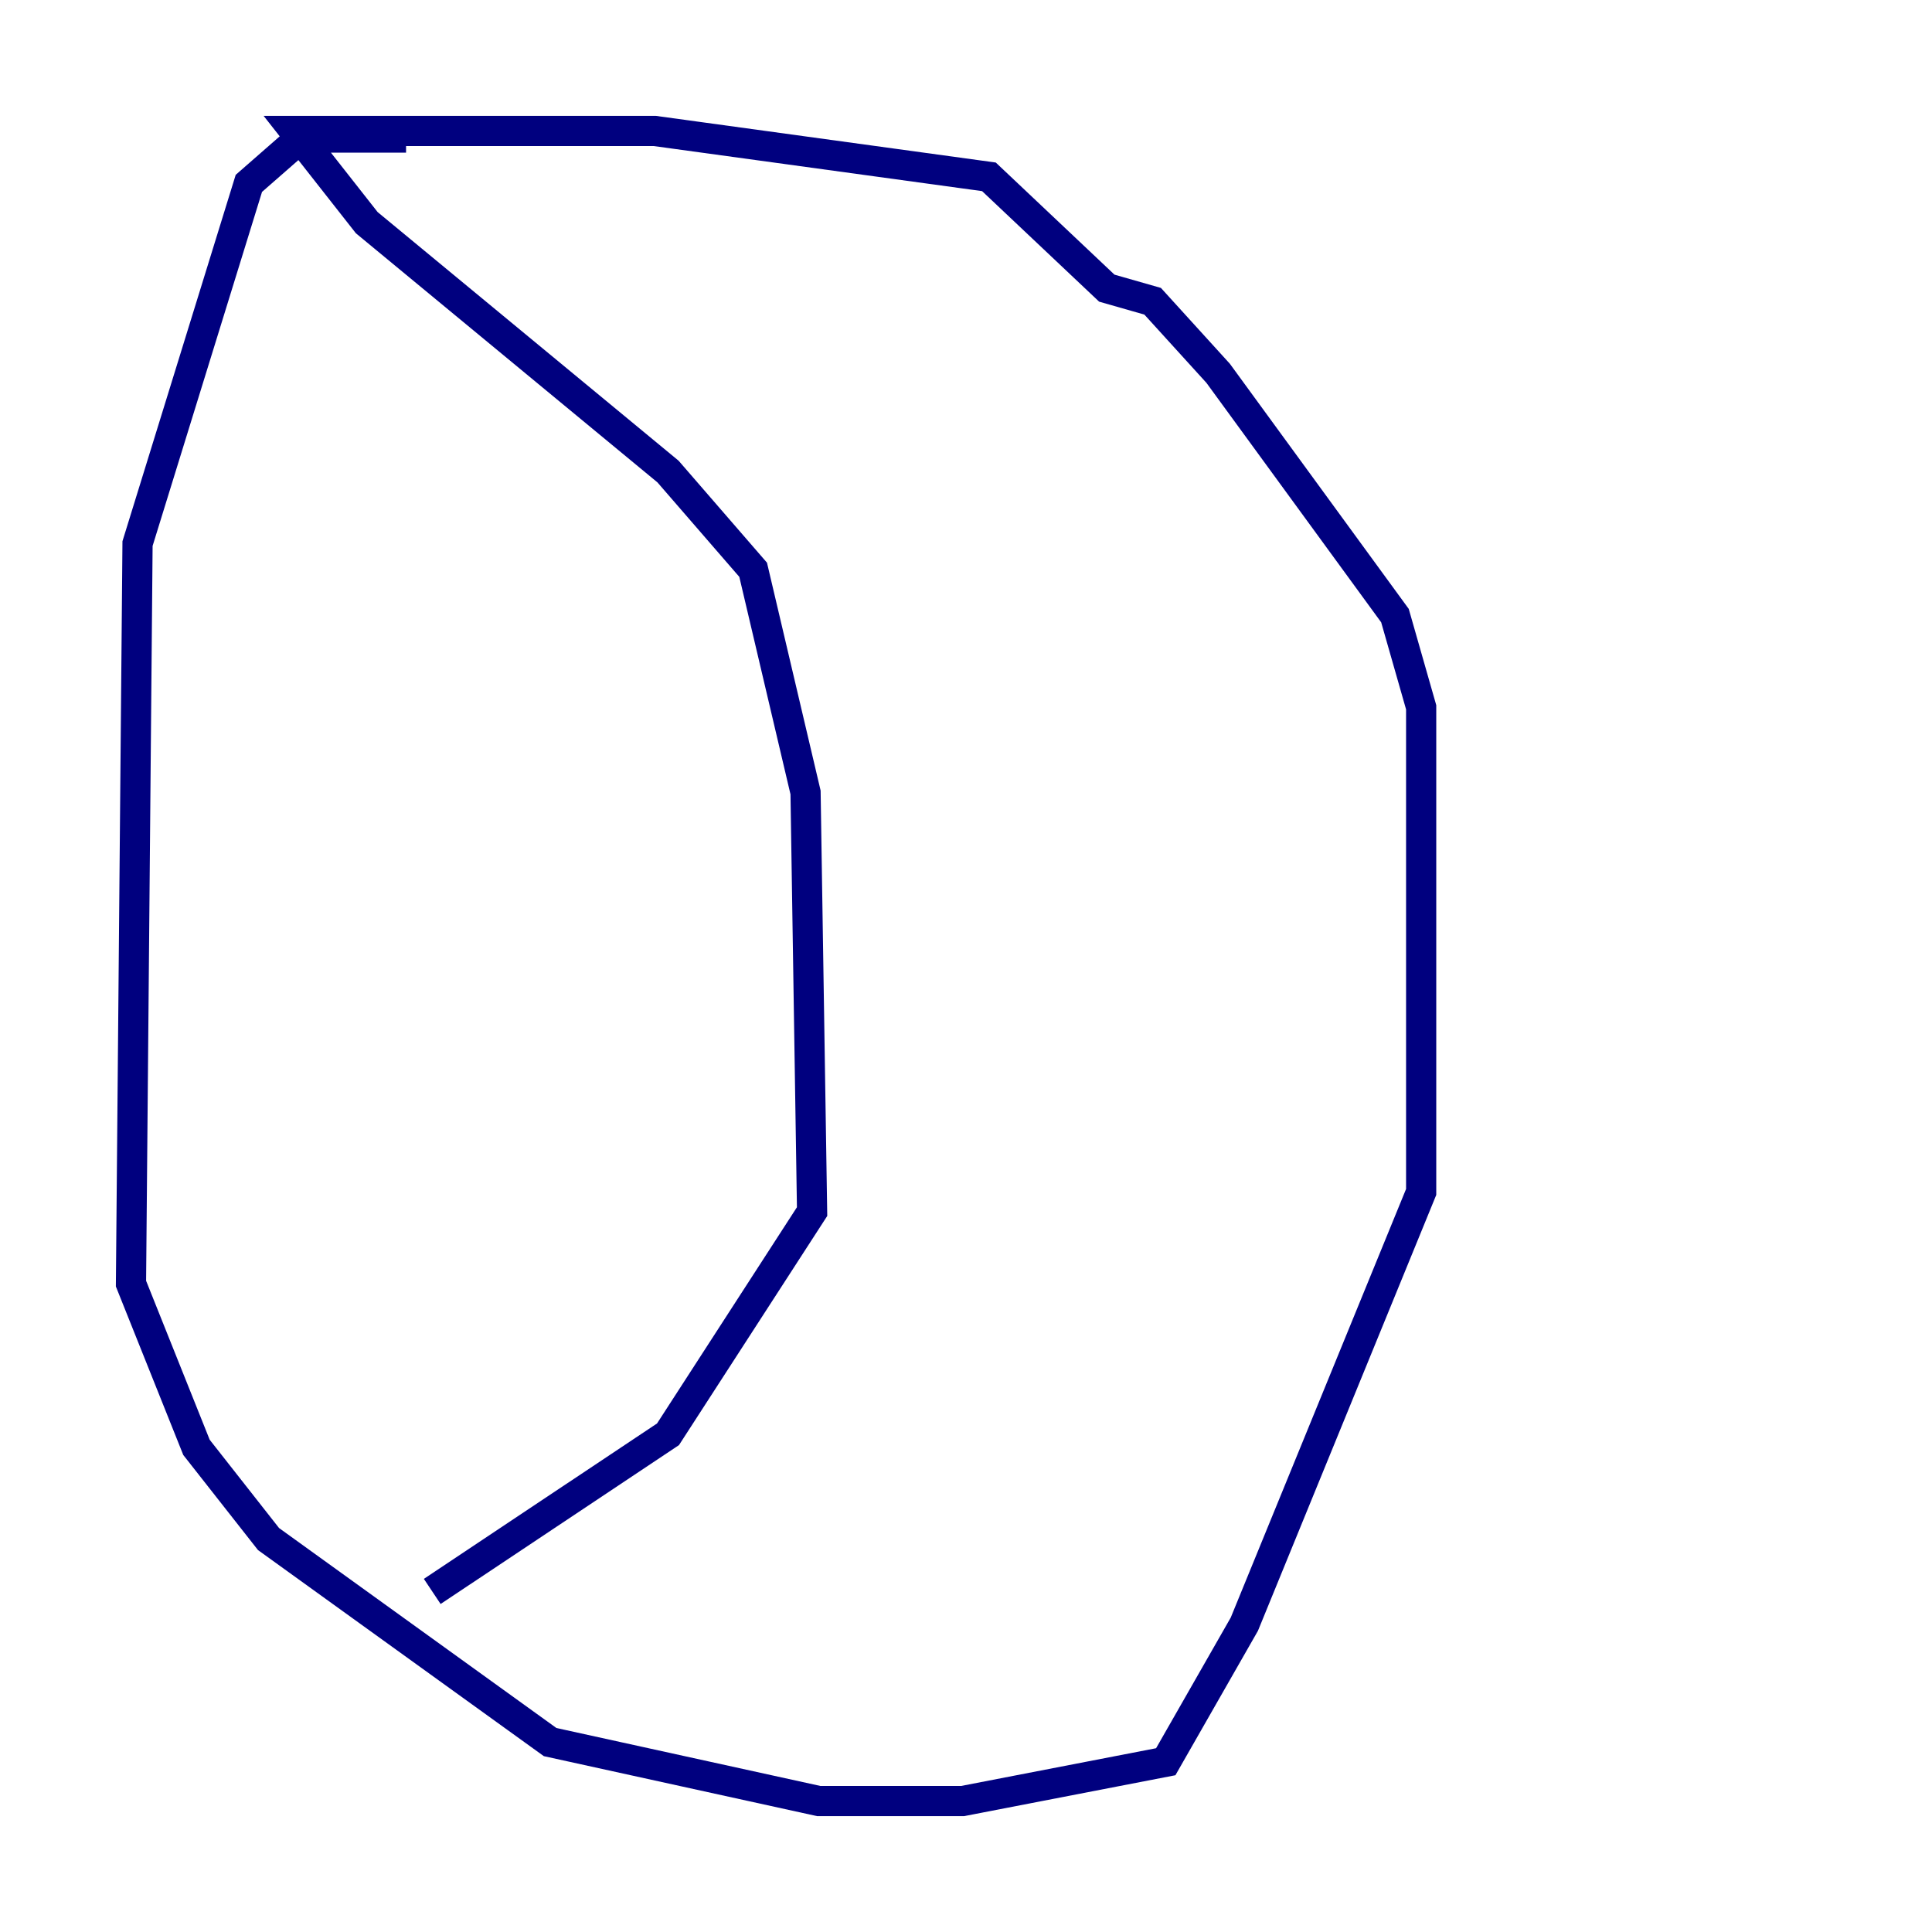 <?xml version="1.0" encoding="utf-8" ?>
<svg baseProfile="tiny" height="128" version="1.2" viewBox="0,0,128,128" width="128" xmlns="http://www.w3.org/2000/svg" xmlns:ev="http://www.w3.org/2001/xml-events" xmlns:xlink="http://www.w3.org/1999/xlink"><defs /><polyline fill="none" points="26.902,9.112 19.959,9.112 16.488,12.149 9.112,36.014 8.678,85.044 13.017,95.891 17.79,101.966 36.447,115.417 54.237,119.322 63.783,119.322 77.234,116.719 82.441,107.607 94.156,78.969 94.156,46.861 92.42,40.786 80.705,24.732 76.366,19.959 73.329,19.091 65.519,11.715 43.39,8.678 19.525,8.678 24.298,14.752 44.258,31.241 49.898,37.749 53.37,52.502 53.803,80.271 44.258,95.024 28.637,105.437" stroke="#00007f" stroke-width="2" /></svg>